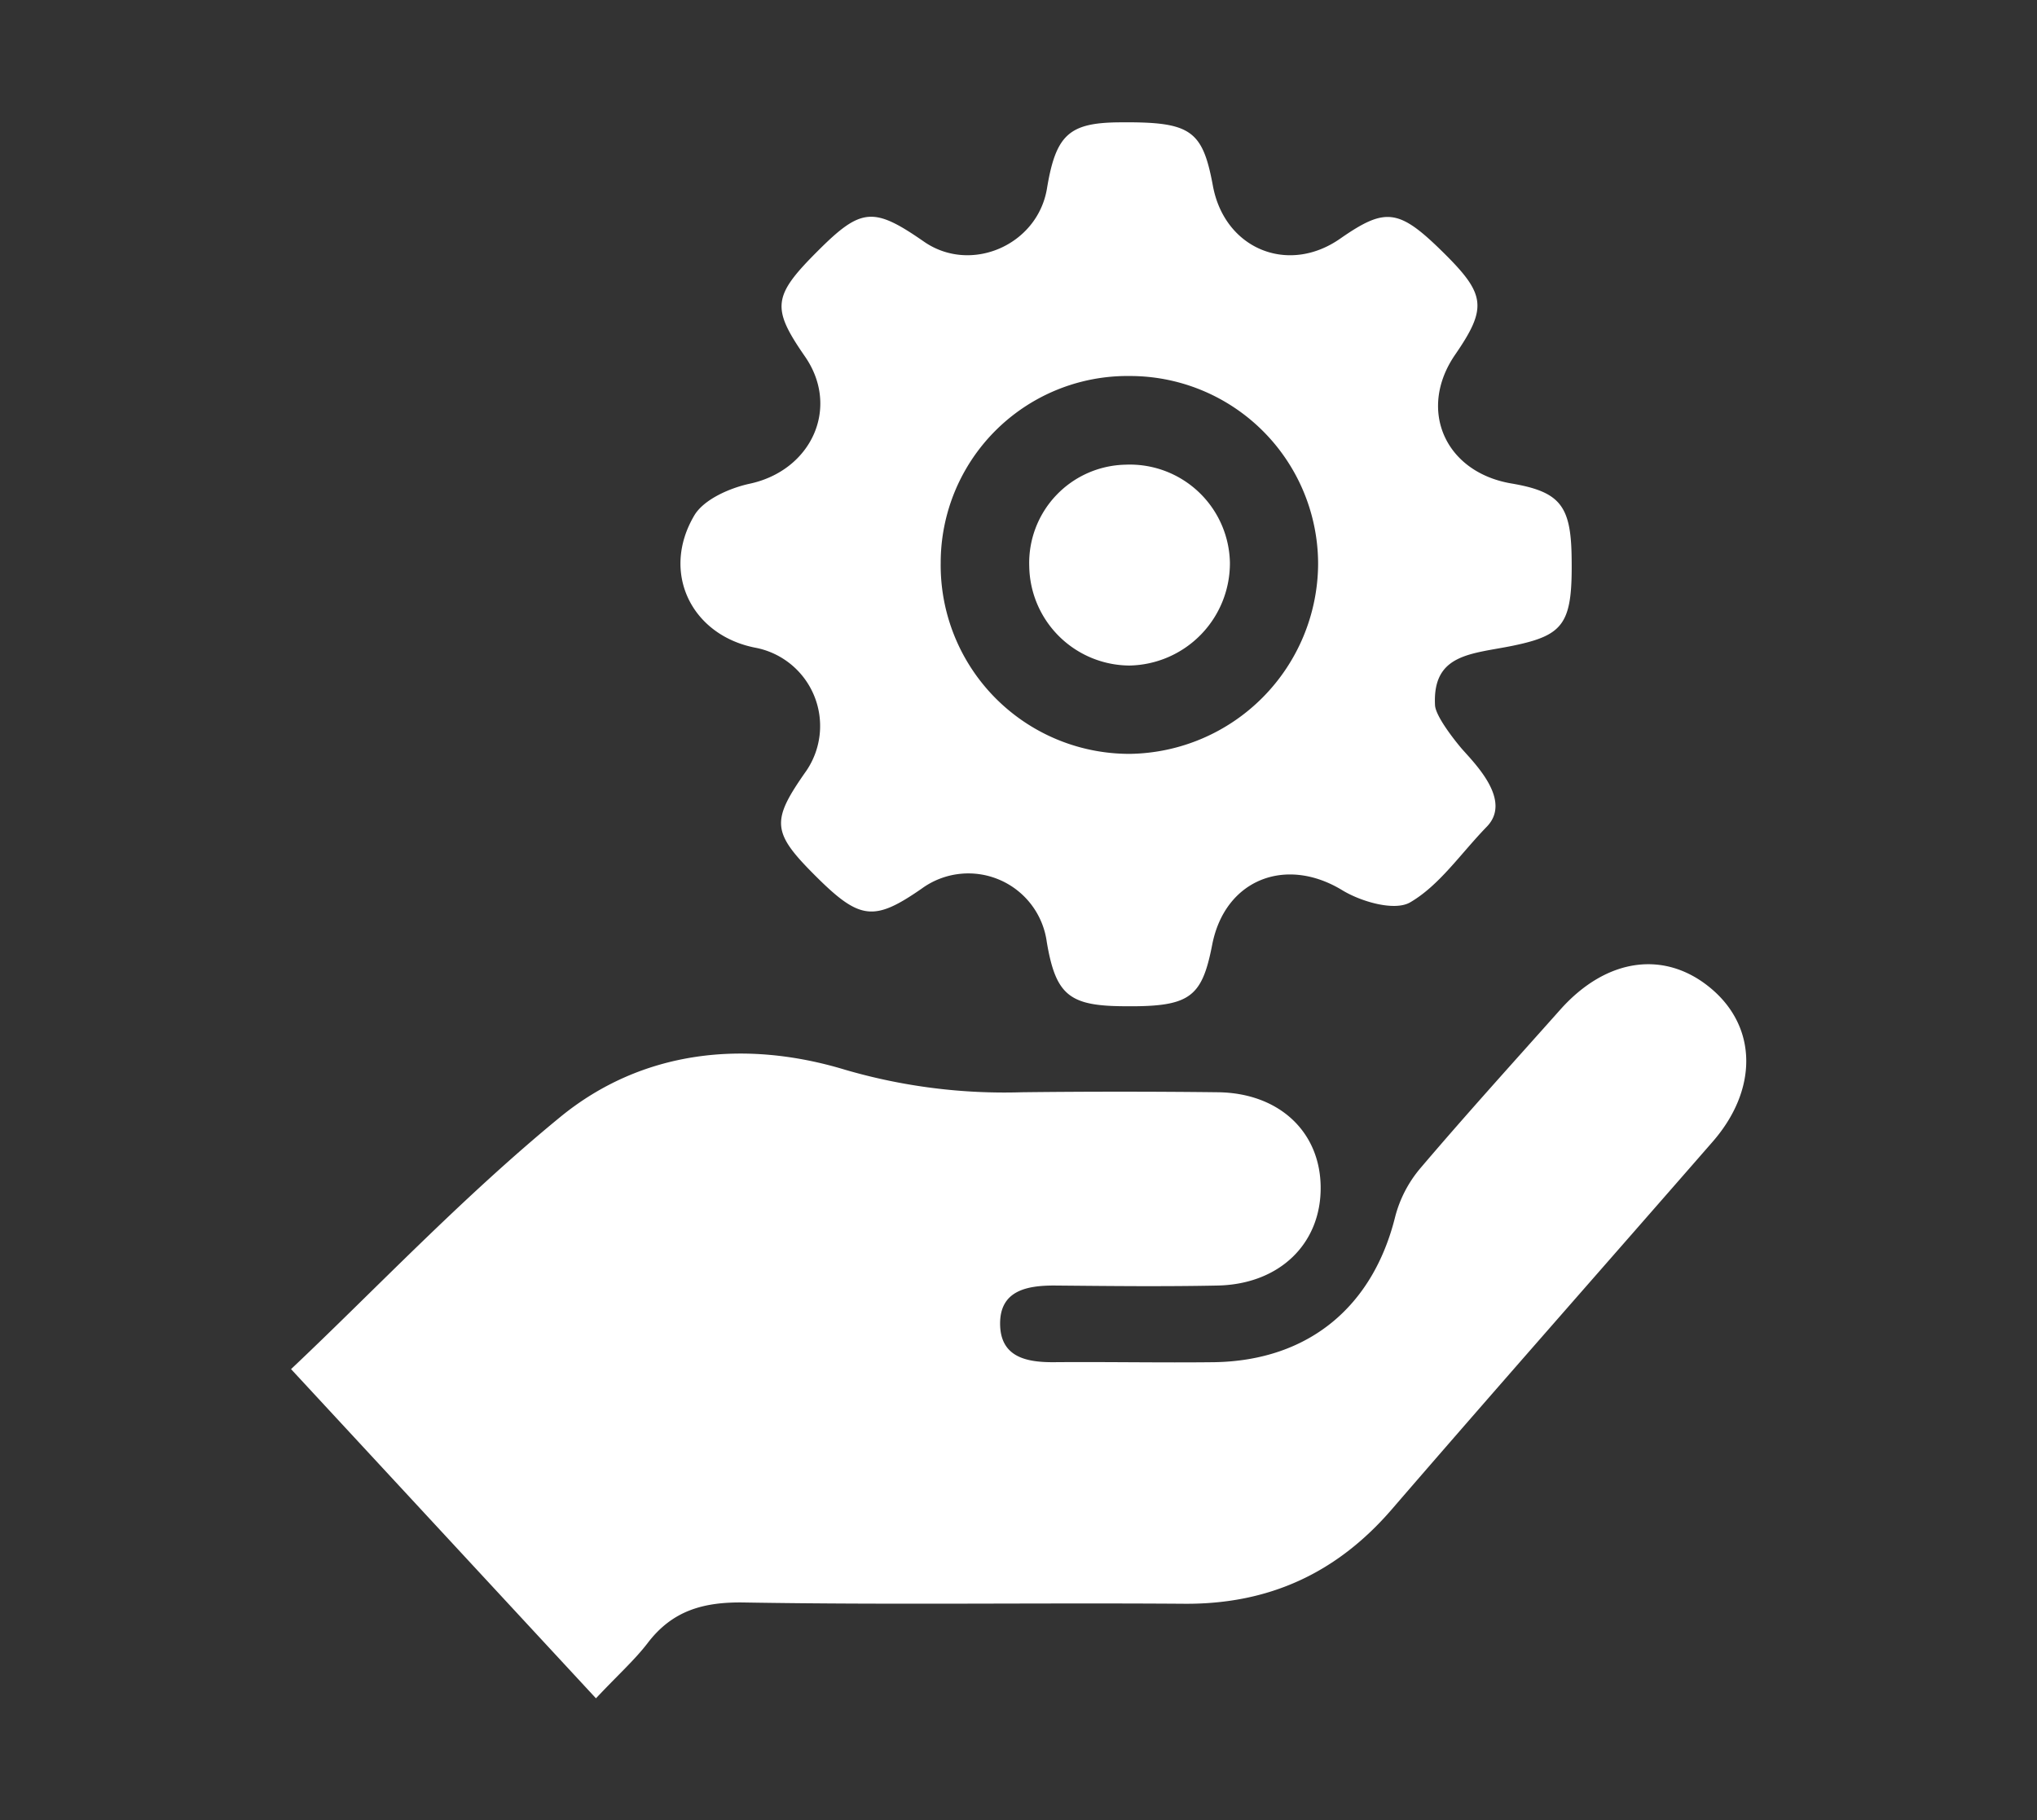 <svg id="SvgjsSvg1037" xmlns="http://www.w3.org/2000/svg" viewBox="0 0 288 257.41"><rect x="0" y="0" width="288" height="257.41" fill="#333333" stroke="none"/><defs><style>.cls-1{fill:none;}.cls-2{fill:#fff;}</style></defs><title>Support</title><rect class="cls-1" width="288" height="257.41"/><path class="cls-2" d="M84.26,240.15,41.15,193.6c11.66-11,24.13-24.23,38.05-35.64,11.56-9.47,26.08-11,40.29-6.69a80.35,80.35,0,0,0,25,3.18q13.86-.16,27.72,0c8.61.11,14.41,5.55,14.51,13.33.11,8-5.73,13.79-14.5,14-7.73.16-15.46.07-23.19,0-3.92,0-7.68.75-7.63,5.46s3.78,5.42,7.71,5.38c7.55-.06,15.09.09,22.63,0,13.23-.24,22.36-7.8,25.52-20.58a17.36,17.36,0,0,1,3.5-6.78c6.47-7.61,13.17-15,19.83-22.48s15-8.43,21.46-2.89,6.43,14.3.08,21.57c-15.12,17.34-30.35,34.59-45.38,52-7.78,9-17.37,13.4-29.28,13.32-20.74-.15-41.49.17-62.23-.18-5.77-.1-10.18,1.13-13.69,5.76C89.72,234.74,87.44,236.77,84.26,240.15Z" transform="translate(0 0)"/><path class="cls-2" d="M210.11,117c-3.68,3.82-6.63,8.21-10.74,10.6-2.19,1.27-6.9-.08-9.58-1.71-8-4.88-16.62-1.54-18.41,7.73-1.49,7.64-3.25,8.81-13,8.66-7.28-.11-9.14-1.74-10.38-9.07a11.19,11.19,0,0,0-17.68-7.56c-6.76,4.69-8.76,4.45-15-1.77S109,116.11,114,109a11.27,11.27,0,0,0-7.25-17.42c-9-1.78-13.35-10.63-8.59-18.69,1.34-2.27,5-3.87,7.79-4.48,8.78-1.86,12.87-10.77,7.86-18-4.77-6.89-4.57-8.55,1.81-14.92,6.13-6.13,7.87-6.28,15-1.33,6.62,4.61,16.09.52,17.41-7.53,1.25-7.55,3.11-9.26,10.14-9.33,10.16-.1,11.84,1,13.32,9,1.66,8.9,10.62,12.6,18,7.44,6.52-4.53,8.34-4.25,14.93,2.32,5.62,5.62,5.8,7.58,1.31,14.1-5.32,7.74-1.47,16.59,7.93,18.2,6.83,1.16,8.42,3.08,8.54,10.27.16,9.49-.94,11.16-8.31,12.68-5.81,1.19-11.38,1.08-11,8.42.09,1.5,2.53,4.66,3.71,6.06C208.47,107.94,213.94,113.24,210.11,117ZM159.79,53.17A26.41,26.41,0,0,0,133,79.53a26.68,26.68,0,0,0,26.77,27.07,27,27,0,0,0,26.59-26.79A26.6,26.6,0,0,0,159.79,53.17Z" transform="translate(0 0)"/><path class="cls-2" d="M173.89,79.53a14.47,14.47,0,0,1-14.23,14.58,14.26,14.26,0,0,1-14.14-14,13.9,13.9,0,0,1,13.57-14.4A14.15,14.15,0,0,1,173.89,79.53Z" transform="translate(0 0)"/></svg>
